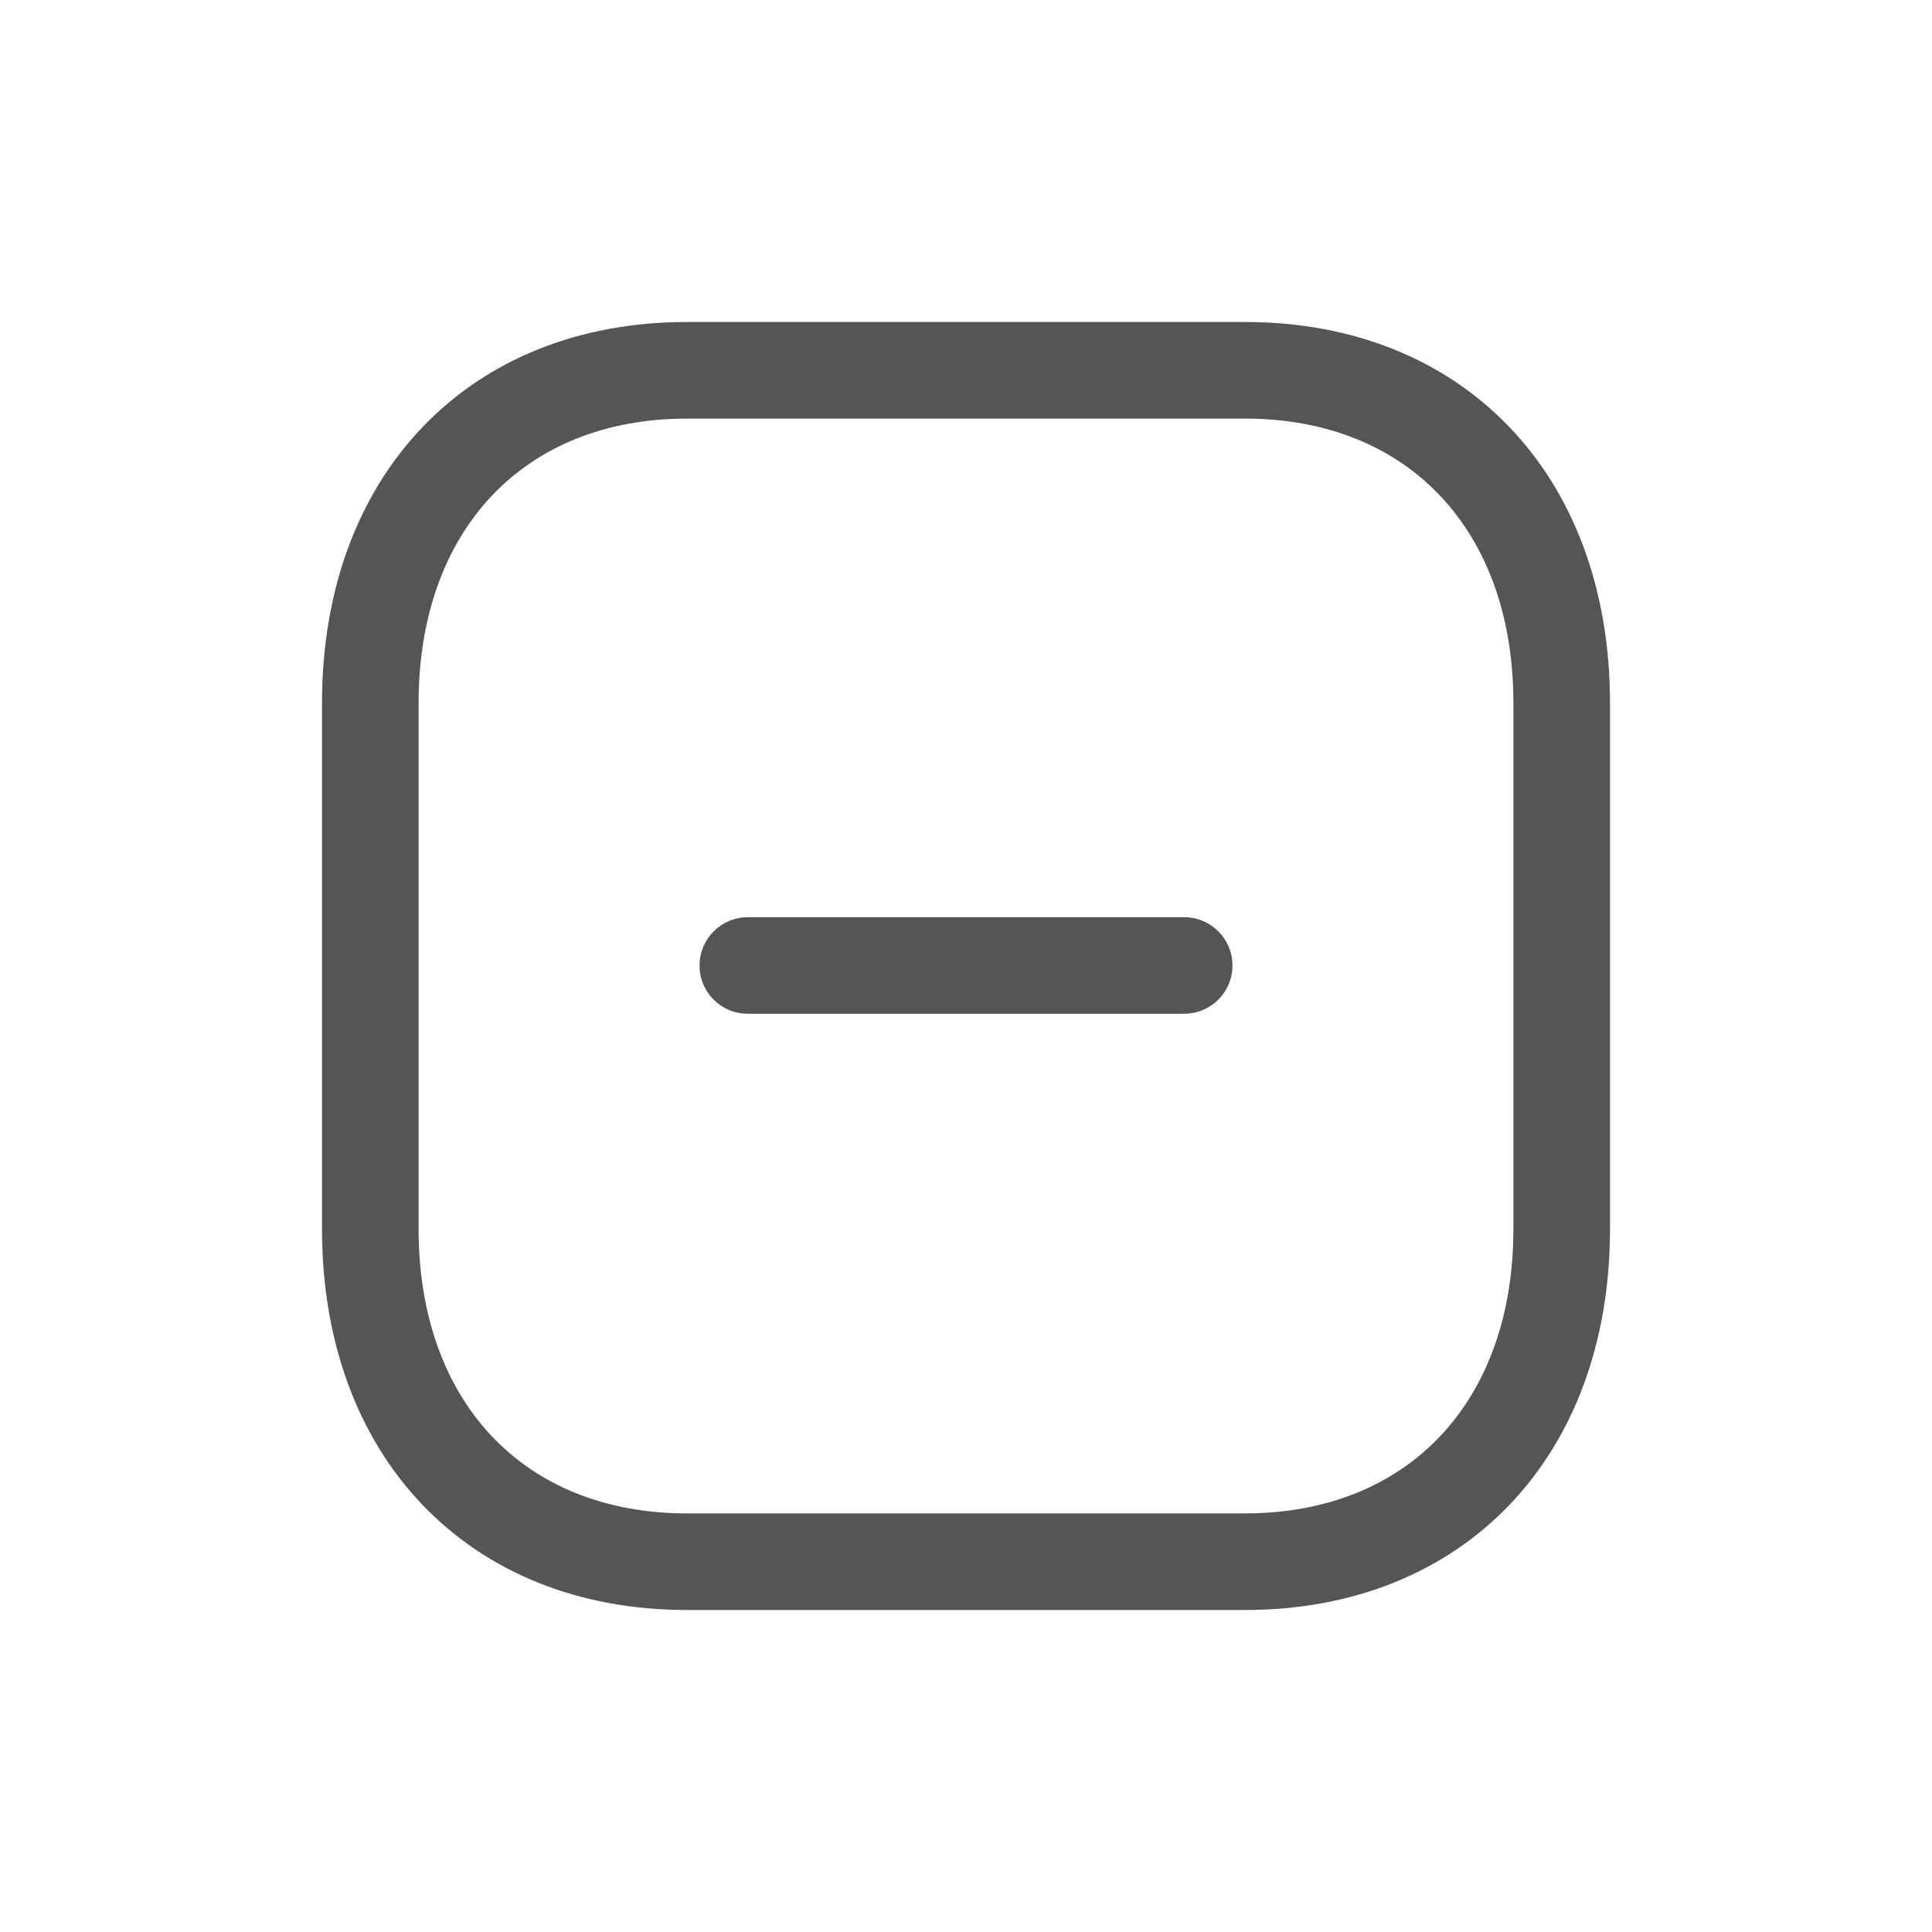 <svg width="24" height="24" viewBox="0 0 24 24" fill="none" xmlns="http://www.w3.org/2000/svg">
<g clip-path="url(#clip0_2069_10464)">
<path fill-rule="evenodd" clip-rule="evenodd" d="M8.532 5.2C6.508 5.2 5.2 6.586 5.2 8.733V15.267C5.2 17.414 6.508 18.8 8.532 18.8H15.466C17.491 18.8 18.8 17.414 18.8 15.267V8.733C18.8 6.586 17.491 5.2 15.467 5.2H8.532ZM15.466 20H8.532C5.821 20 4 18.098 4 15.267V8.733C4 5.902 5.821 4 8.532 4H15.467C18.178 4 20 5.902 20 8.733V15.267C20 18.098 18.178 20 15.466 20V20Z" fill="#555555"/>
<path fill-rule="evenodd" clip-rule="evenodd" d="M8.865 12.418C8.756 12.309 8.689 12.159 8.69 11.994C8.69 11.662 8.958 11.394 9.289 11.394H14.711C15.042 11.394 15.31 11.662 15.31 11.994C15.31 12.325 15.042 12.593 14.711 12.593H9.289C9.123 12.594 8.974 12.527 8.865 12.418" fill="#555555"/>
</g>
<defs>
<clipPath id="clip0_2069_10464">
<rect width="16" height="16" fill="white" transform="translate(4 4)"/>
</clipPath>
</defs>
</svg>
